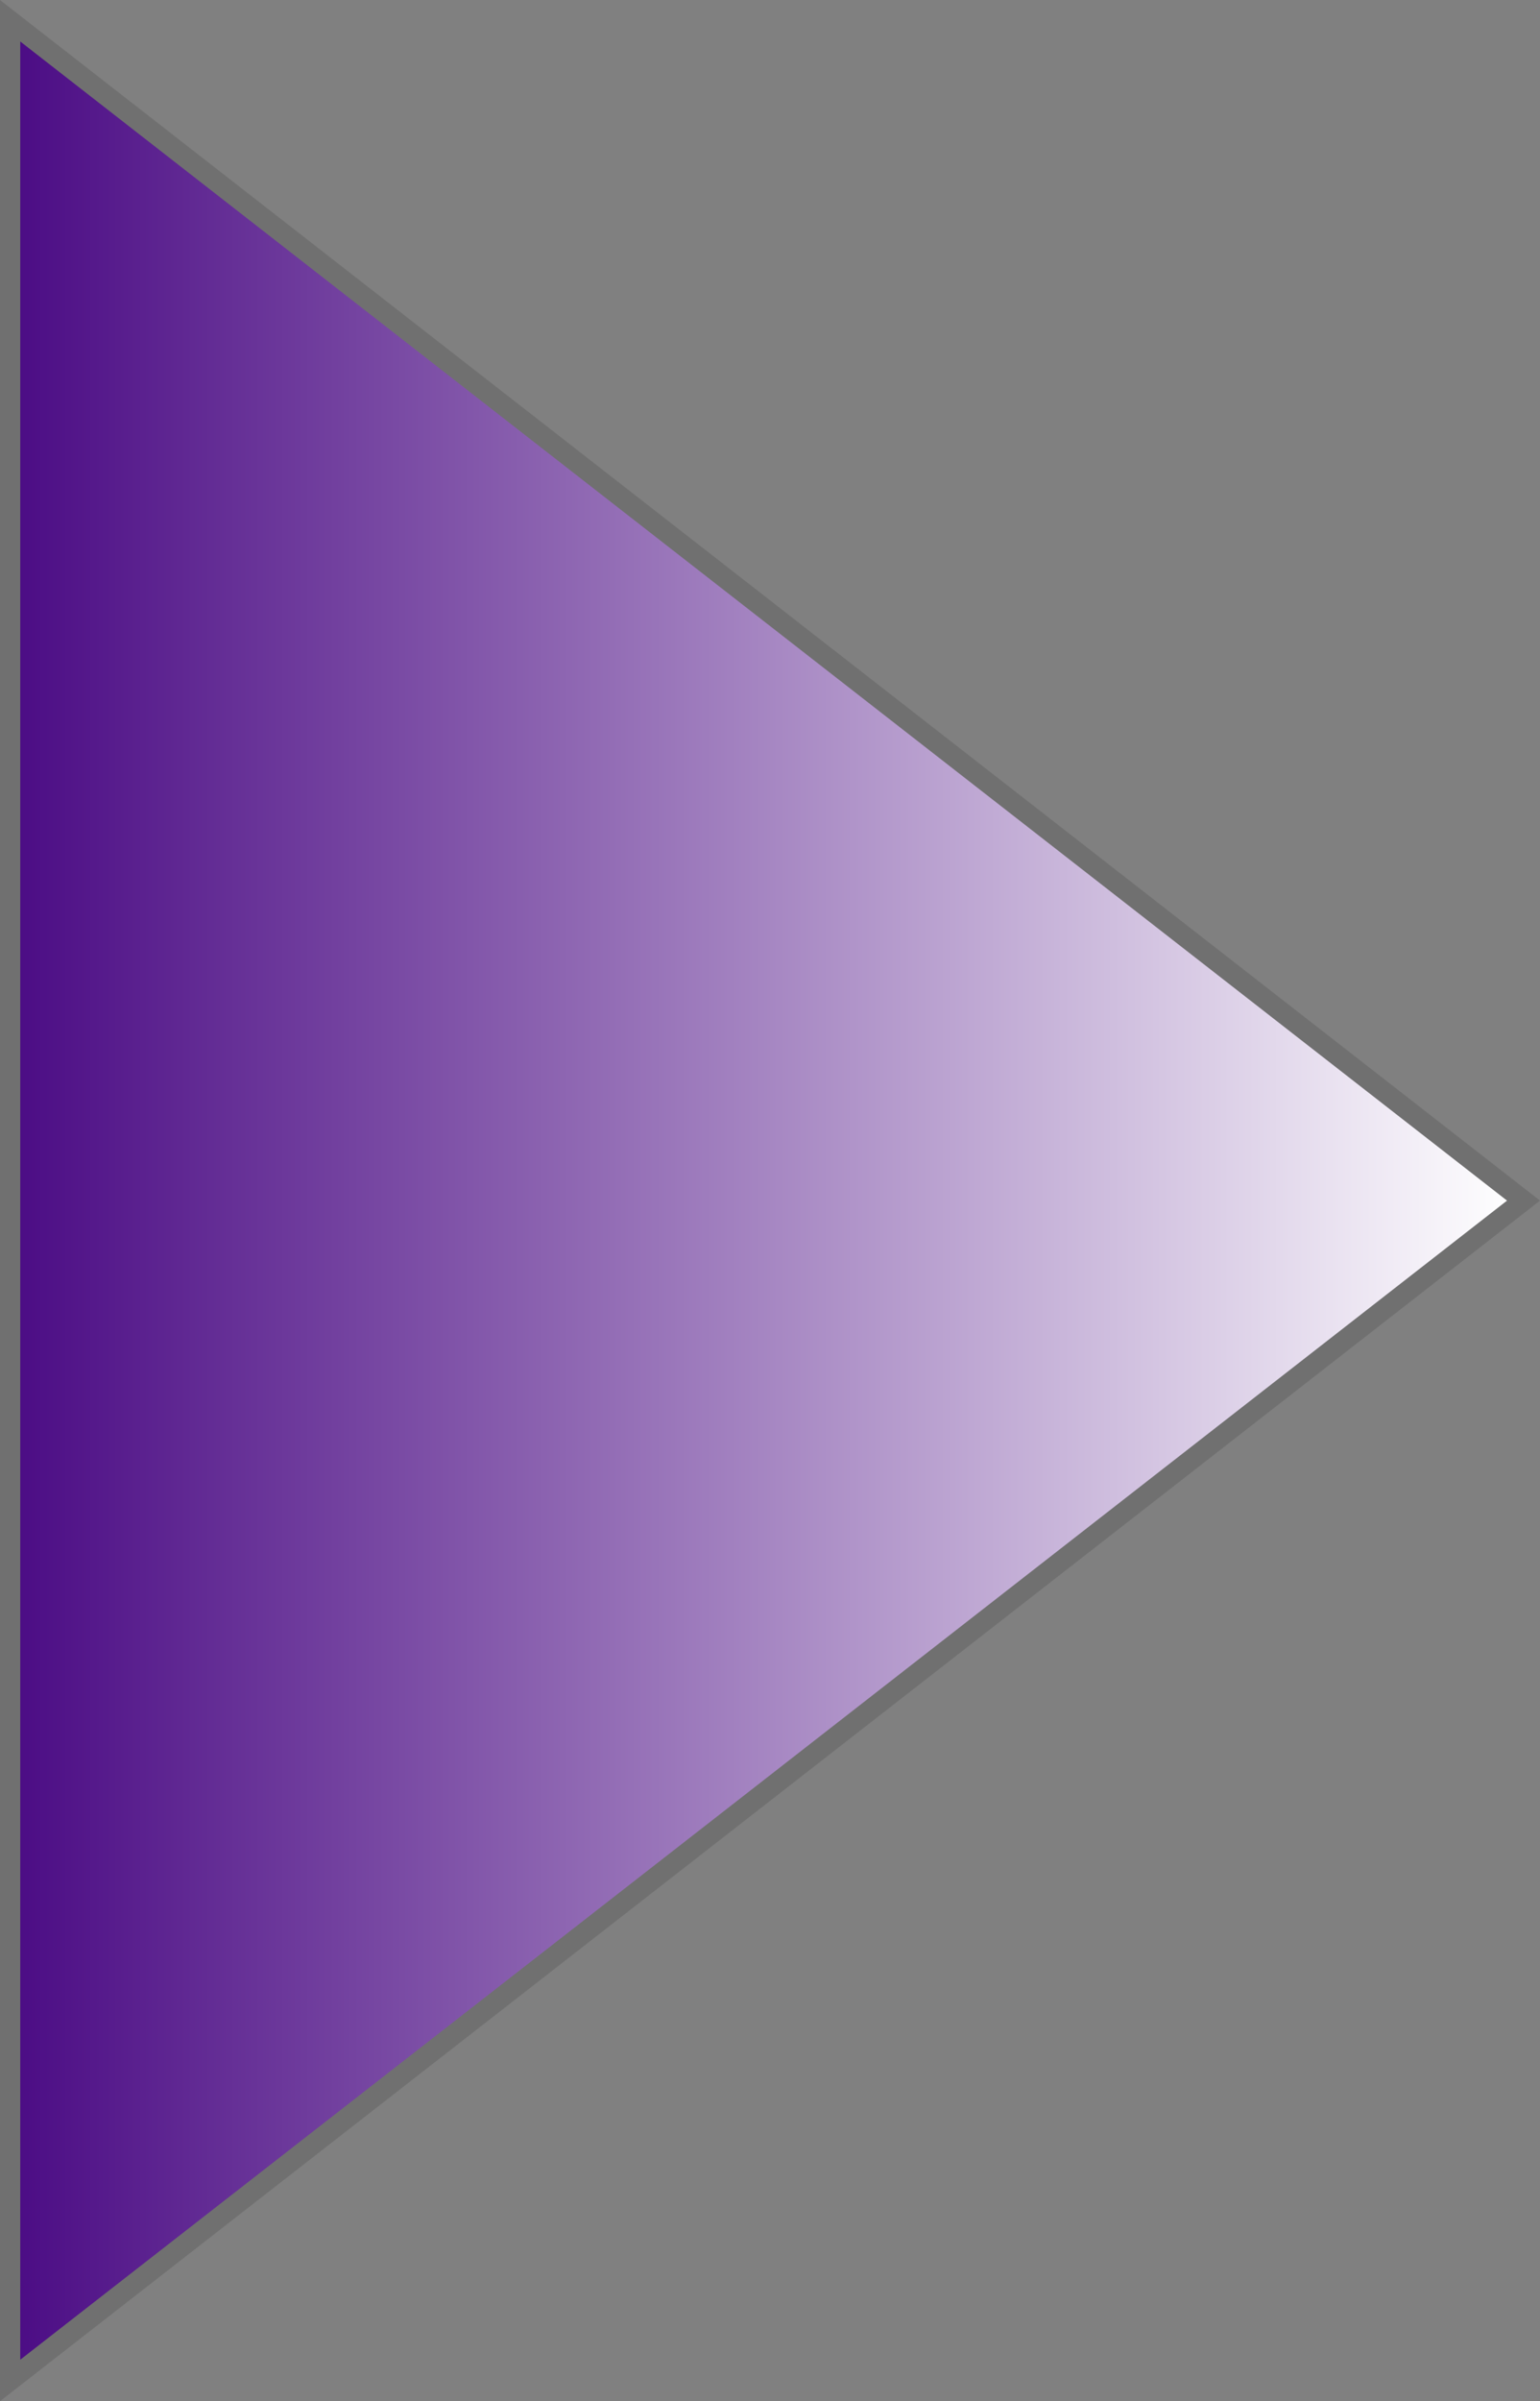 <svg xmlns="http://www.w3.org/2000/svg" xmlns:xlink="http://www.w3.org/1999/xlink" width="76" height="118.449" viewBox="0 0 76 118.449">
  <rect x="0" y="0" width="76" height="118.449" fill="#808080" stroke="none"/>
  <defs>
    <linearGradient id="linear-gradient" x1="0.5" x2="0.5" y2="1" gradientUnits="objectBoundingBox">
      <stop offset="0" stop-color="#fff"/>
      <stop offset="1" stop-color="#4c0d85"/>
    </linearGradient>
  </defs>
  <g id="Polygon_2" data-name="Polygon 2" transform="translate(76) rotate(90)" fill="url(#linear-gradient)">
    <path d="M 117.426 75.5 L 1.024 75.5 L 59.225 0.813 L 117.426 75.5 Z" stroke="none"/>
    <path d="M 59.225 1.627 L 2.047 75 L 116.402 75 L 59.225 1.627 M 59.225 7.62939453125e-06 L 118.449 76 L -7.62939453125e-06 76 L 59.225 7.62939453125e-06 Z" stroke="none" fill="#707070"/>
  </g>
</svg>
